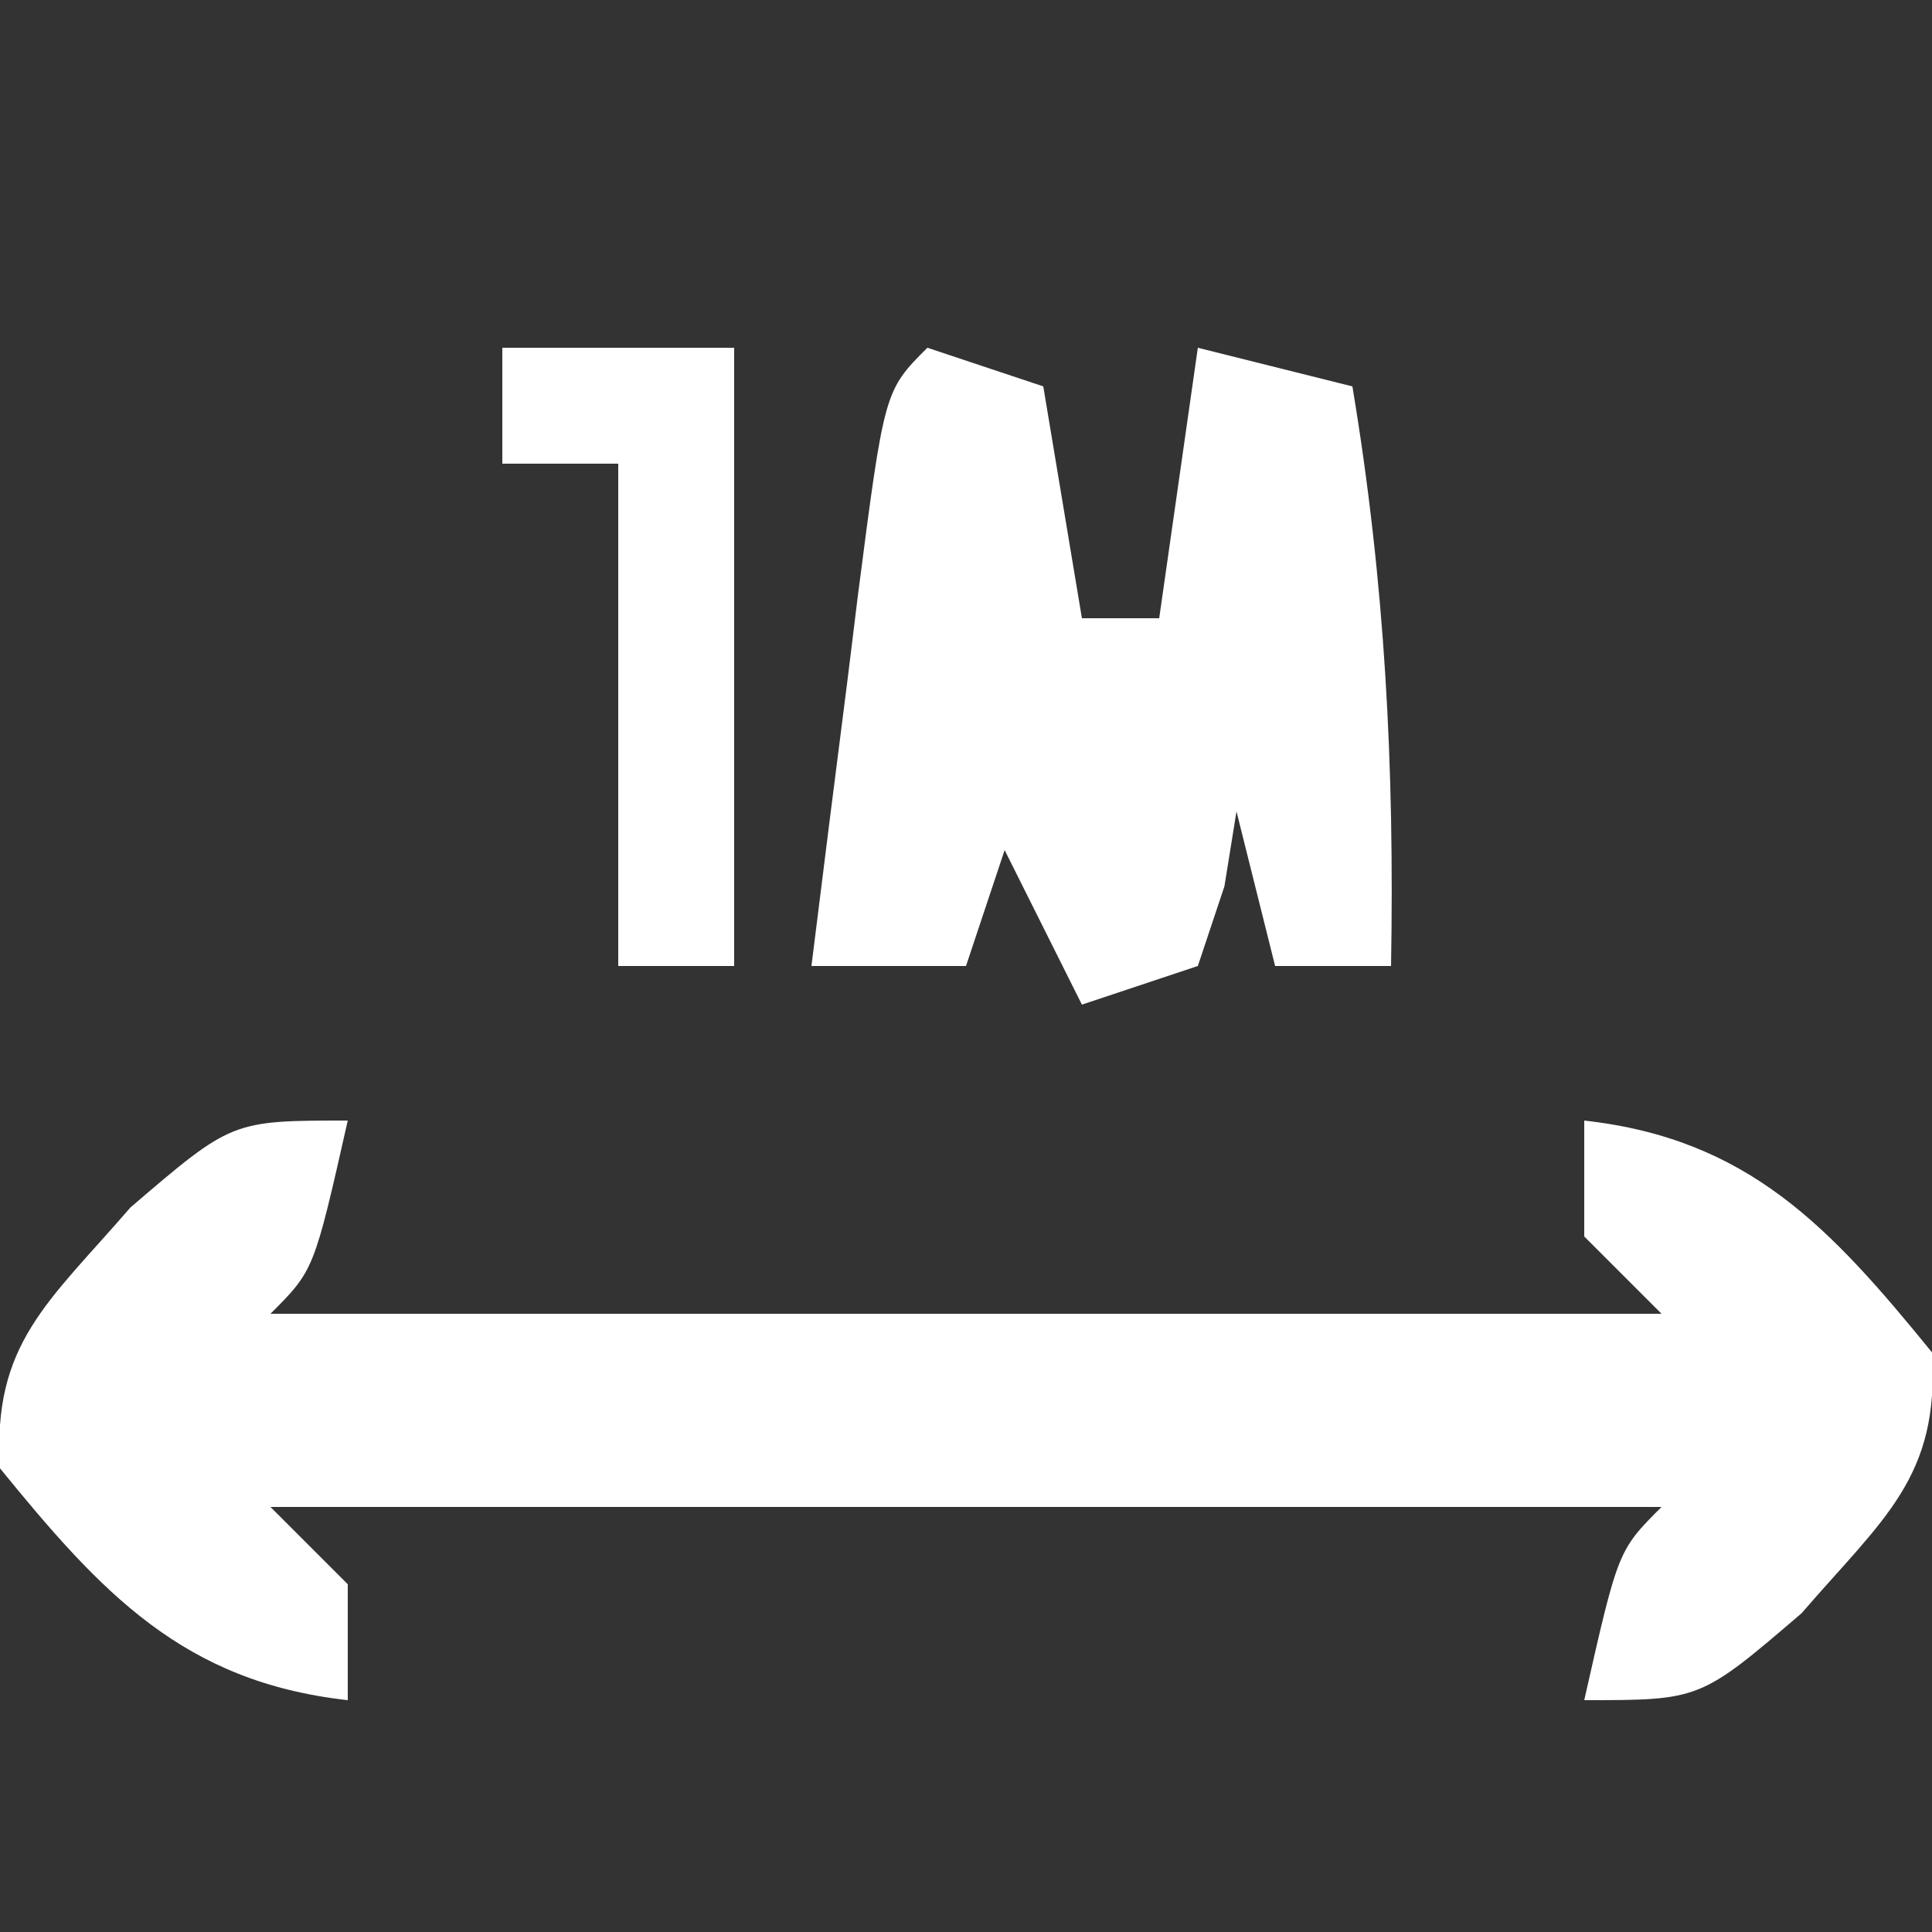 <?xml version="1.0" encoding="UTF-8"?>
<svg version="1.1" xmlns="http://www.w3.org/2000/svg" width="50" height="50">
<rect width="100%" height="100%" fill="#333333" stroke="none"/>
<path d="M0 0 C-0.875 3.875 -0.875 3.875 -2 5 C9.88 5 21.76 5 34 5 C33.34 4.34 32.68 3.68 32 3 C32 2.01 32 1.02 32 0 C36.252 0.472 38.373 2.773 41 6 C41.202 9.23 39.749 10.291 37.625 12.75 C35 15 35 15 32 15 C32.875 11.125 32.875 11.125 34 10 C22.12 10 10.24 10 -2 10 C-1.34 10.66 -0.68 11.32 0 12 C0 12.99 0 13.98 0 15 C-4.252 14.528 -6.373 12.227 -9 9 C-9.202 5.77 -7.749 4.709 -5.625 2.25 C-3 0 -3 0 0 0 Z " fill="#FFFFFF" transform="translate(9,29)"/>
<path d="M0 0 C0.99 0.33 1.98 0.66 3 1 C3.33 2.98 3.66 4.96 4 7 C4.66 7 5.32 7 6 7 C6.33 4.69 6.66 2.38 7 0 C8.32 0.33 9.64 0.66 11 1 C11.847 6.081 12.09 10.848 12 16 C11.01 16 10.02 16 9 16 C8.67 14.68 8.34 13.36 8 12 C7.897 12.639 7.794 13.279 7.688 13.938 C7.461 14.618 7.234 15.299 7 16 C6.01 16.33 5.02 16.66 4 17 C3.34 15.68 2.68 14.36 2 13 C1.67 13.99 1.34 14.98 1 16 C-0.32 16 -1.64 16 -3 16 C-2.693 13.52 -2.379 11.041 -2.062 8.562 C-1.975 7.855 -1.888 7.148 -1.799 6.42 C-1.113 1.113 -1.113 1.113 0 0 Z " fill="#FFFFFF" transform="translate(24,9)"/>
<path d="M0 0 C1.98 0 3.96 0 6 0 C6 5.28 6 10.56 6 16 C5.01 16 4.02 16 3 16 C3 11.71 3 7.42 3 3 C2.01 3 1.02 3 0 3 C0 2.01 0 1.02 0 0 Z " fill="#FFFFFF" transform="translate(13,9)"/>
</svg>
